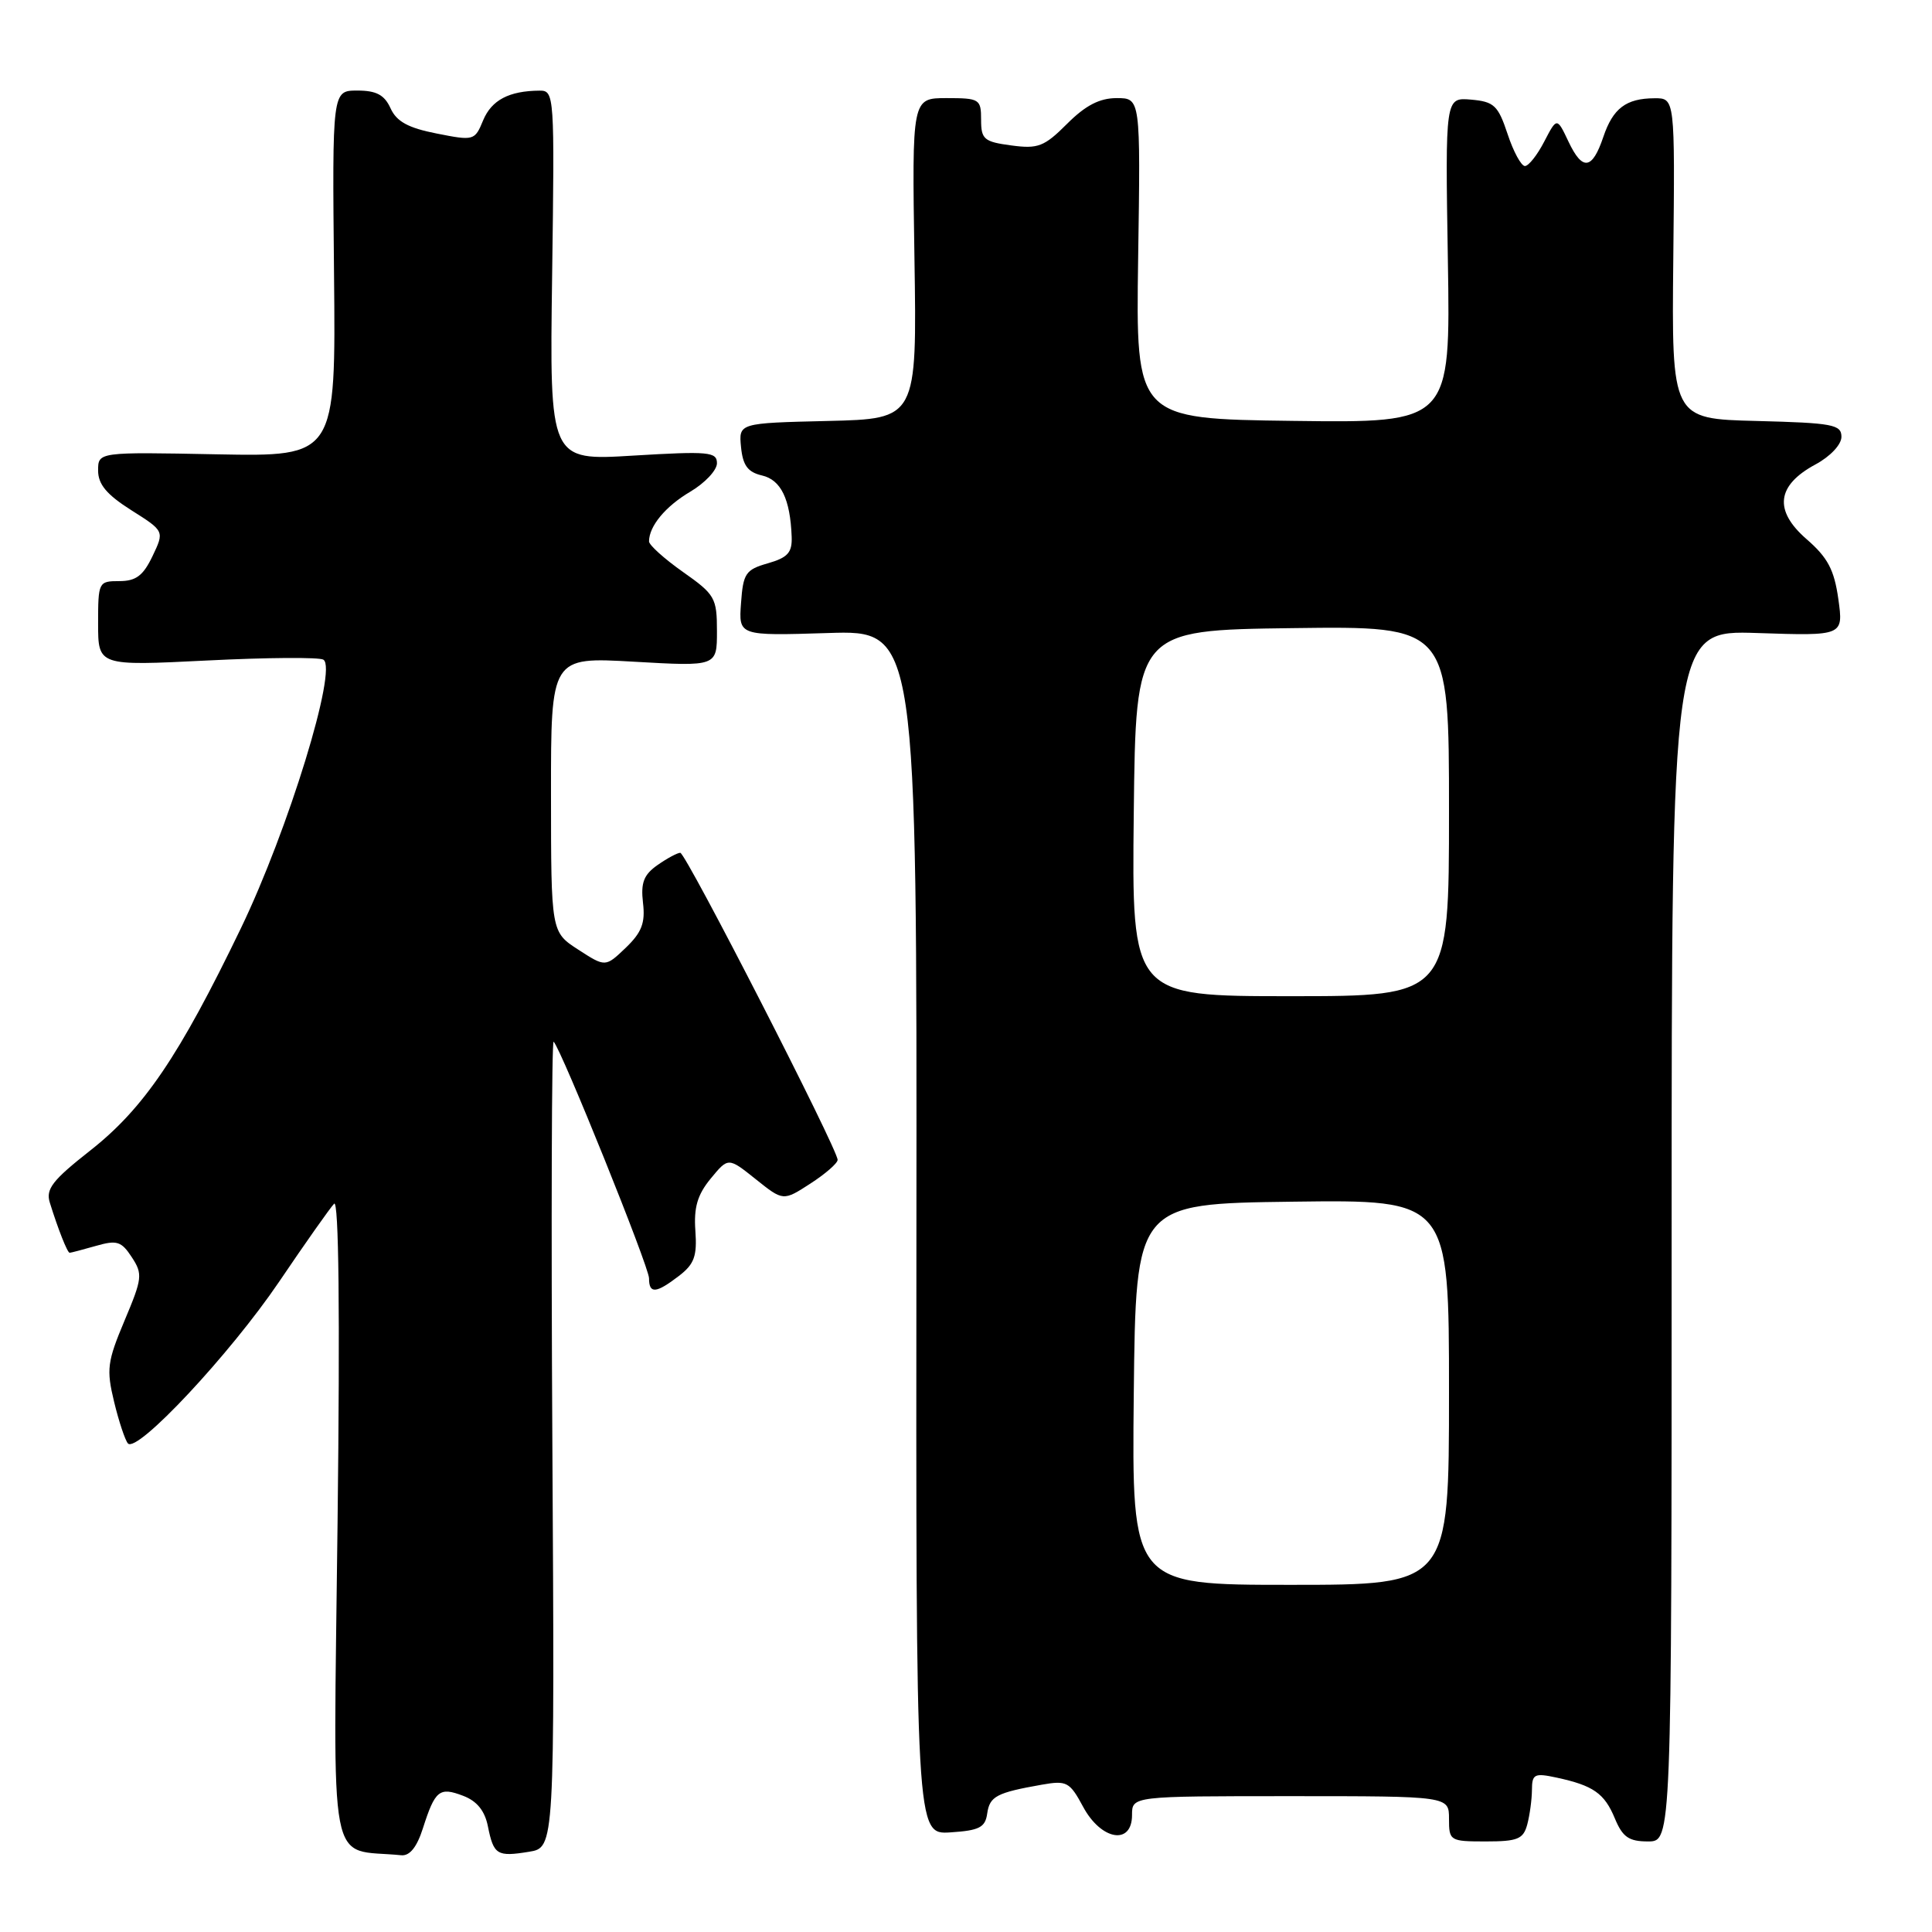 <?xml version="1.0" encoding="UTF-8" standalone="no"?>
<!DOCTYPE svg PUBLIC "-//W3C//DTD SVG 1.1//EN" "http://www.w3.org/Graphics/SVG/1.1/DTD/svg11.dtd" >
<svg xmlns="http://www.w3.org/2000/svg" xmlns:xlink="http://www.w3.org/1999/xlink" version="1.1" viewBox="0 0 256 256">
 <g >
 <path fill="currentColor"
d=" M 56.04 242.25 C 57.65 237.22 58.22 236.75 61.36 237.95 C 63.19 238.64 64.24 239.93 64.65 242.00 C 65.41 245.78 65.86 246.06 70.09 245.37 C 73.50 244.82 73.50 244.82 73.19 191.19 C 73.02 161.69 73.10 137.77 73.36 138.03 C 74.39 139.06 86.00 167.86 86.00 169.38 C 86.00 171.47 86.92 171.40 89.97 169.06 C 92.00 167.50 92.38 166.44 92.14 163.08 C 91.92 160.00 92.41 158.31 94.17 156.17 C 96.50 153.34 96.50 153.34 100.14 156.25 C 103.78 159.16 103.78 159.16 107.38 156.83 C 109.36 155.55 110.98 154.14 110.99 153.69 C 111.01 152.30 90.88 113.00 90.14 113.00 C 89.76 113.00 88.40 113.73 87.13 114.62 C 85.30 115.90 84.89 116.96 85.20 119.63 C 85.52 122.30 85.03 123.55 82.91 125.59 C 80.22 128.16 80.22 128.16 76.62 125.83 C 73.02 123.50 73.02 123.50 73.01 105.27 C 73.00 87.05 73.00 87.05 84.00 87.68 C 95.00 88.31 95.00 88.31 95.00 83.63 C 95.00 79.23 94.74 78.77 90.50 75.79 C 88.02 74.04 86.00 72.22 86.00 71.74 C 86.00 69.72 88.18 67.09 91.47 65.15 C 93.41 64.00 95.00 62.31 95.00 61.38 C 95.00 59.87 93.91 59.77 83.91 60.37 C 72.82 61.05 72.82 61.05 73.16 36.52 C 73.49 12.55 73.46 12.00 71.50 12.01 C 67.45 12.04 65.14 13.26 64.02 15.94 C 62.91 18.64 62.79 18.67 57.85 17.69 C 54.09 16.95 52.55 16.11 51.75 14.35 C 50.94 12.57 49.87 12.00 47.35 12.00 C 44.02 12.00 44.02 12.00 44.26 36.25 C 44.50 60.50 44.50 60.50 28.75 60.20 C 13.00 59.89 13.00 59.89 13.00 62.35 C 13.00 64.18 14.14 65.54 17.39 67.60 C 21.79 70.38 21.79 70.38 20.21 73.69 C 18.97 76.28 18.02 77.00 15.81 77.00 C 13.06 77.00 13.00 77.12 13.00 82.62 C 13.00 88.24 13.00 88.24 27.43 87.52 C 35.37 87.12 42.31 87.07 42.85 87.41 C 44.77 88.59 38.19 109.99 31.92 123.00 C 23.74 139.96 19.04 146.89 11.92 152.48 C 6.96 156.38 6.04 157.56 6.60 159.35 C 7.70 162.89 8.93 166.00 9.23 166.00 C 9.39 166.00 10.95 165.59 12.70 165.09 C 15.49 164.29 16.08 164.47 17.46 166.58 C 18.93 168.82 18.86 169.39 16.50 174.99 C 14.21 180.44 14.08 181.45 15.12 185.75 C 15.75 188.36 16.58 190.84 16.95 191.26 C 18.15 192.62 30.50 179.41 36.99 169.83 C 40.46 164.70 43.74 160.05 44.27 159.50 C 44.89 158.86 45.06 173.88 44.73 201.70 C 44.18 249.39 43.31 244.84 53.17 245.83 C 54.29 245.94 55.24 244.76 56.04 242.25 Z  M 202.37 241.75 C 202.70 240.51 202.98 238.45 202.99 237.17 C 203.00 235.07 203.32 234.91 206.25 235.54 C 211.12 236.59 212.60 237.62 213.98 240.96 C 215.01 243.43 215.83 244.00 218.37 244.00 C 221.50 244.00 221.50 244.00 221.50 163.75 C 221.50 83.50 221.50 83.50 232.88 83.88 C 244.27 84.26 244.27 84.26 243.59 79.38 C 243.04 75.49 242.19 73.88 239.38 71.44 C 235.01 67.64 235.40 64.32 240.56 61.54 C 242.53 60.48 244.00 58.91 244.00 57.88 C 244.00 56.25 242.84 56.04 232.75 55.78 C 221.50 55.50 221.50 55.50 221.72 34.25 C 221.94 13.00 221.94 13.00 219.22 13.02 C 215.46 13.04 213.73 14.35 212.45 18.14 C 210.98 22.50 209.69 22.68 207.84 18.78 C 206.30 15.53 206.30 15.53 204.62 18.76 C 203.70 20.54 202.55 22.00 202.06 22.00 C 201.57 22.00 200.53 20.09 199.76 17.75 C 198.50 13.96 197.97 13.47 194.92 13.20 C 191.50 12.91 191.50 12.91 191.85 34.47 C 192.20 56.04 192.20 56.04 171.35 55.77 C 150.50 55.50 150.50 55.50 150.81 34.25 C 151.13 13.00 151.13 13.00 147.96 13.00 C 145.70 13.00 143.83 13.97 141.40 16.40 C 138.37 19.43 137.55 19.75 134.00 19.27 C 130.39 18.79 130.00 18.46 130.00 15.87 C 130.00 13.13 129.80 13.00 125.42 13.00 C 120.84 13.00 120.84 13.00 121.17 34.25 C 121.50 55.50 121.50 55.50 109.69 55.78 C 97.88 56.06 97.88 56.06 98.19 59.24 C 98.43 61.67 99.08 62.56 100.96 63.00 C 103.48 63.58 104.71 66.12 104.90 71.11 C 104.98 73.22 104.39 73.88 101.75 74.64 C 98.80 75.48 98.47 75.97 98.19 79.91 C 97.87 84.25 97.87 84.25 109.69 83.88 C 121.50 83.50 121.50 83.50 121.43 163.30 C 121.36 243.09 121.36 243.09 125.93 242.80 C 129.77 242.55 130.55 242.15 130.81 240.30 C 131.14 238.02 132.04 237.54 138.05 236.48 C 141.35 235.90 141.74 236.10 143.53 239.43 C 145.92 243.86 150.00 244.54 150.00 240.50 C 150.00 238.00 150.00 238.00 171.00 238.00 C 192.00 238.00 192.00 238.00 192.00 241.00 C 192.00 243.92 192.12 244.00 196.88 244.00 C 201.10 244.00 201.85 243.69 202.37 241.75 Z  M 150.23 184.75 C 150.50 159.50 150.50 159.50 171.25 159.23 C 192.00 158.96 192.00 158.96 192.00 184.48 C 192.00 210.00 192.00 210.00 170.98 210.00 C 149.97 210.00 149.97 210.00 150.23 184.75 Z  M 150.23 107.75 C 150.50 83.50 150.50 83.50 171.25 83.23 C 192.00 82.96 192.00 82.96 192.00 107.48 C 192.00 132.00 192.00 132.00 170.98 132.00 C 149.96 132.00 149.96 132.00 150.23 107.75 Z "/>
</g>
</svg>